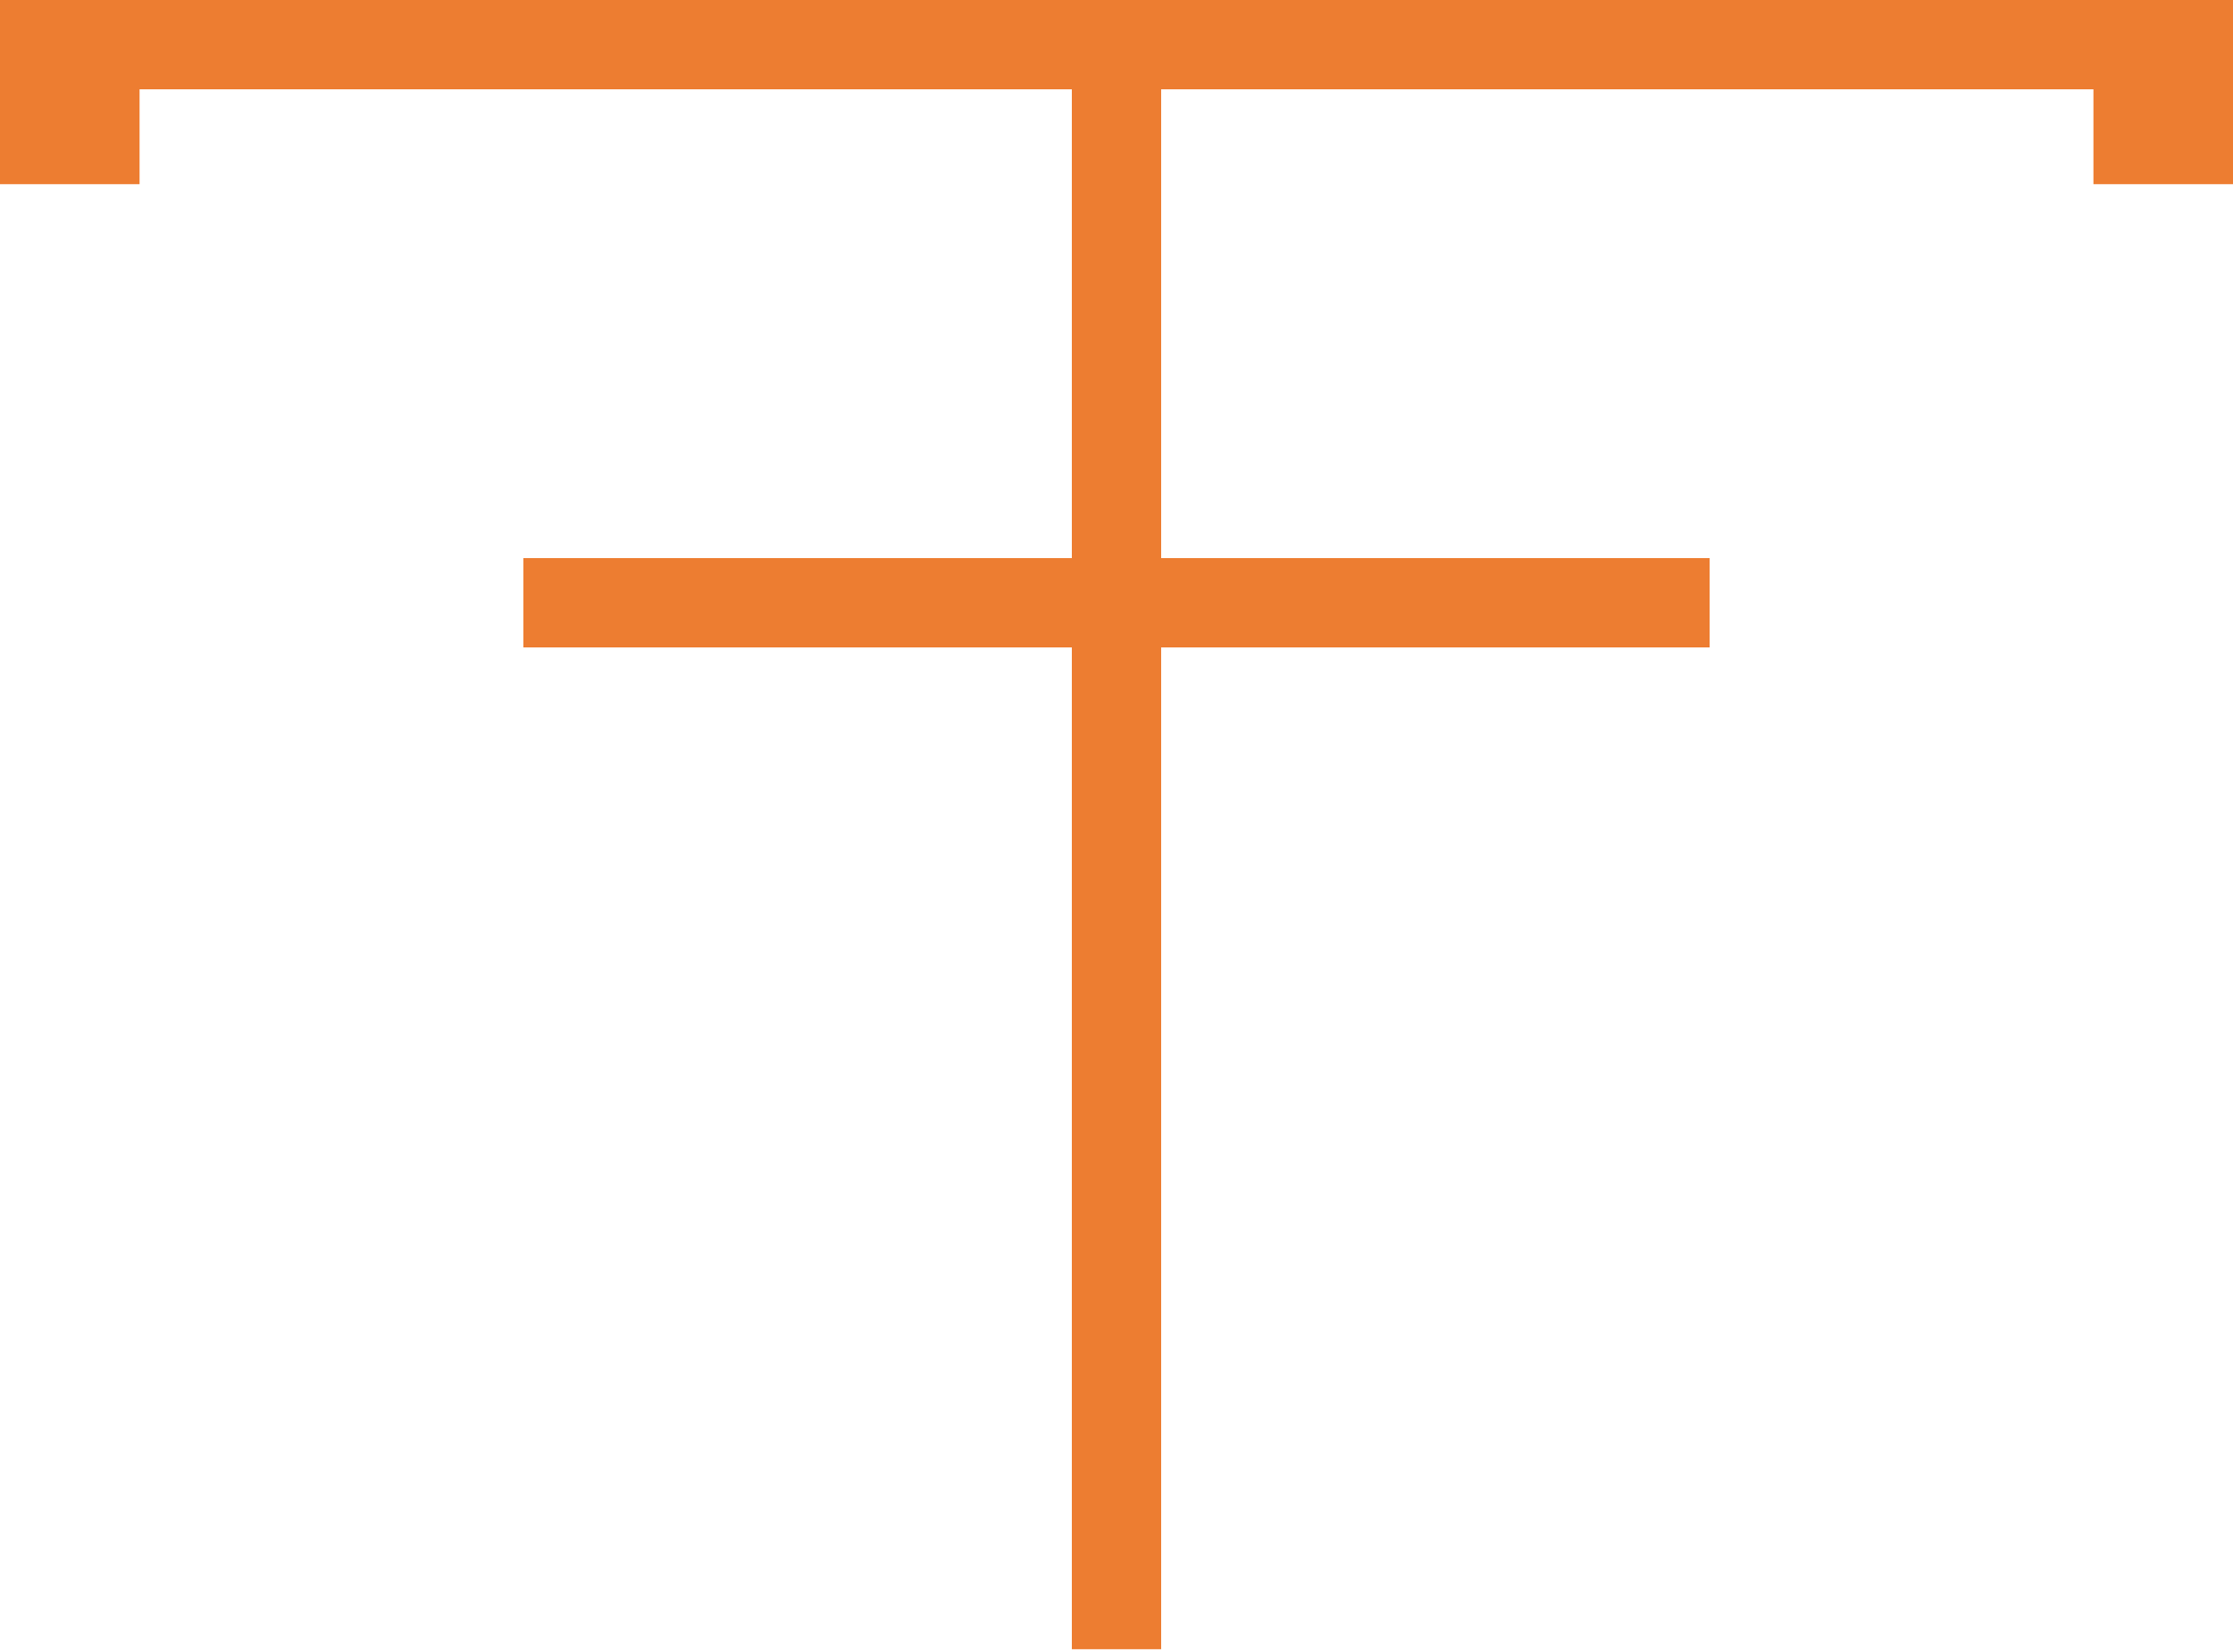 <svg width="100" height="74" viewBox="0 0 100 74" fill="none" xmlns="http://www.w3.org/2000/svg">
<rect x="94.25" y="2.5" width="5.25" height="5.25" fill="#ED7D31" stroke="#ED7D31"/>
<rect x="0.5" y="2.5" width="5.25" height="5.25" fill="#ED7D31" stroke="#ED7D31"/>
<path d="M50 73.875V27M50 2H100M50 2H0M50 2V27M50 27H76.562" stroke="#ED7D31" stroke-width="4"/>
<path d="M50 27H23.438" stroke="#ED7D31" stroke-width="4"/>
</svg>
